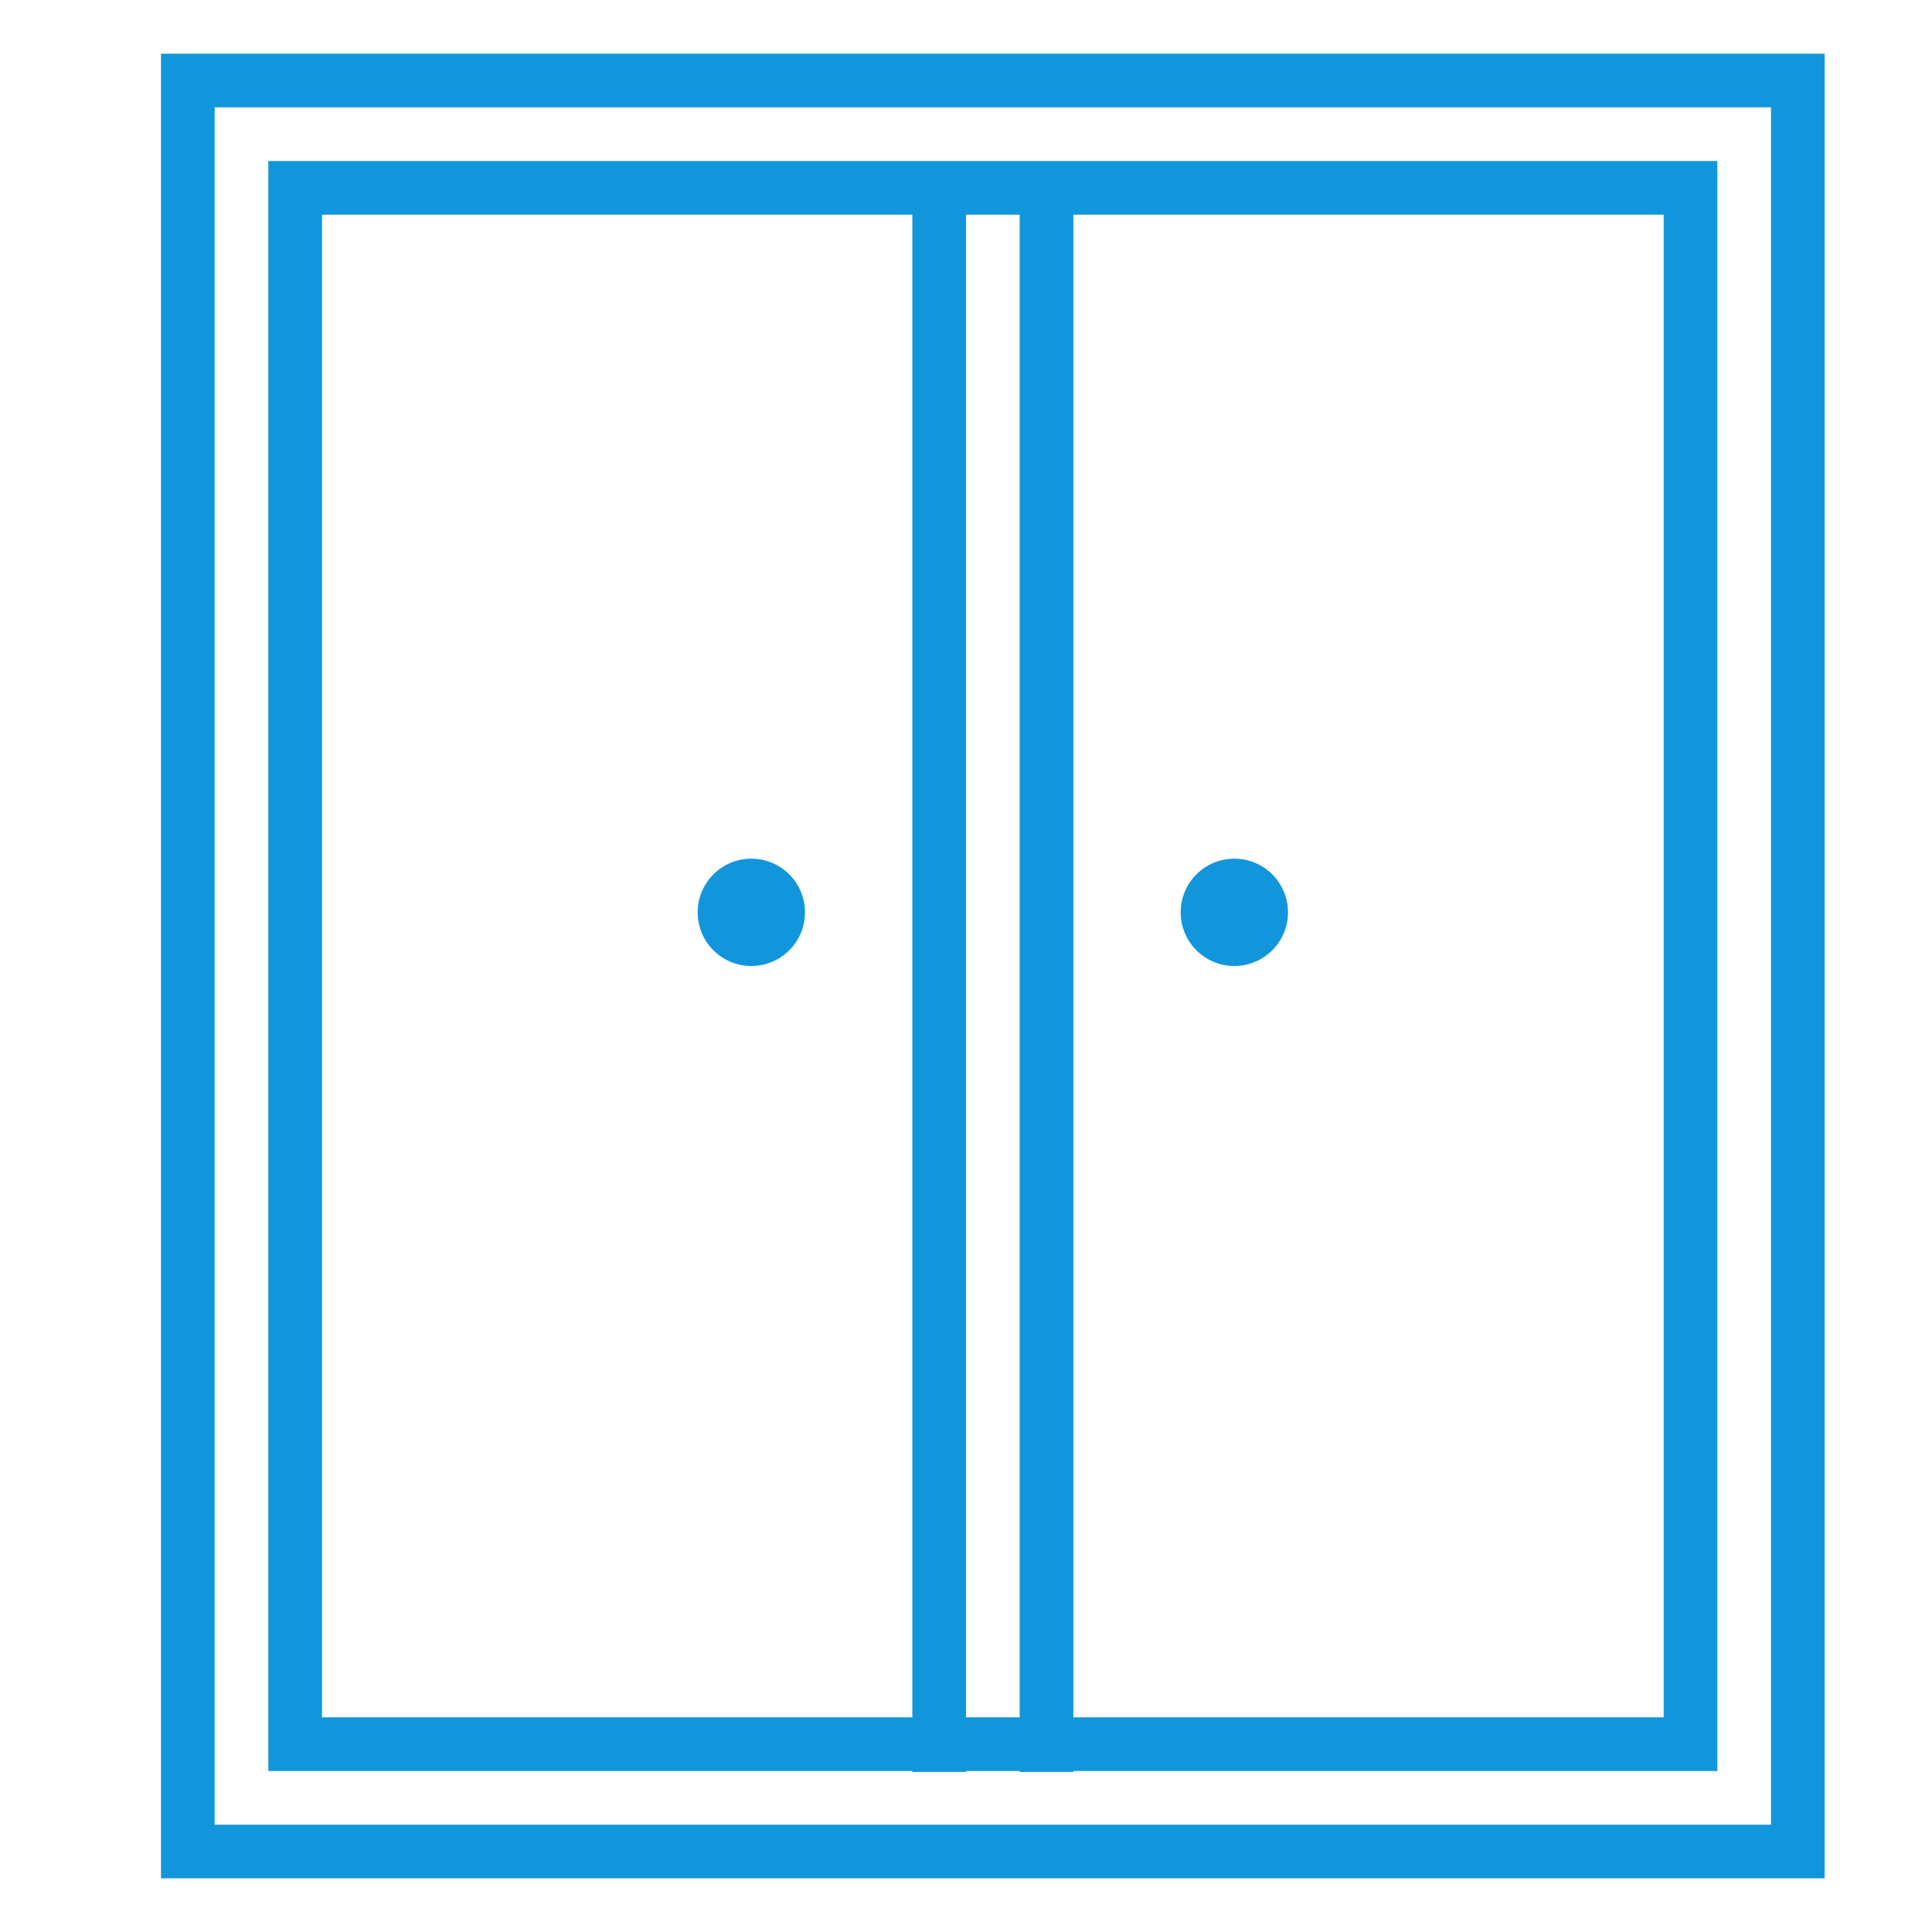 <?xml version="1.0" standalone="no"?><!DOCTYPE svg PUBLIC "-//W3C//DTD SVG 1.1//EN" "http://www.w3.org/Graphics/SVG/1.1/DTD/svg11.dtd">
<svg xmlns:xlink="http://www.w3.org/1999/xlink"
    style=""
    class="icon"
    height="200"
    p-id="5137"
    t="1502699994644"
    version="1.1"
    viewBox="0 0 1024 1024"
    width="200"
    xmlns="http://www.w3.org/2000/svg">
    <defs>
        <style type="text/css"></style>
    </defs>
    <path
        d="M85.333 56.889 113.778 28.444 113.778 995.556 85.333 967.111 967.111 967.111 938.667 995.556 938.667 28.444 967.111 56.889 85.333 56.889ZM967.111 28.444 967.111 995.556 85.333 995.556 85.333 28.444 967.111 28.444Z"
        fill="#1296db"
        p-id="5138"></path>
    <path
        d="M398.222 512C413.924 512 426.667 499.285 426.667 483.556 426.667 467.826 413.924 455.111 398.222 455.111 382.521 455.111 369.778 467.826 369.778 483.556 369.778 499.285 382.521 512 398.222 512"
        fill="#1296db"
        p-id="5139"></path>
    <path
        d="M654.222 512C669.924 512 682.667 499.285 682.667 483.556 682.667 467.826 669.924 455.111 654.222 455.111 638.521 455.111 625.778 467.826 625.778 483.556 625.778 499.285 638.521 512 654.222 512"
        fill="#1296db"
        p-id="5140"></path>
    <path
        d="M881.778 910.222 568.889 910.222 568.889 128 568.889 113.778 881.778 113.778 881.778 910.222ZM540.444 128 540.444 910.222 512 910.222 512 128 512 113.778 540.444 113.778 540.444 128ZM483.556 128 483.556 910.222 170.667 910.222 170.667 113.778 483.556 113.778 483.556 128ZM142.222 85.333 142.222 938.667 483.556 938.667 483.556 939.179 512 939.179 512 938.667 540.444 938.667 540.444 939.179 568.889 939.179 568.889 938.667 910.222 938.667 910.222 85.333 142.222 85.333Z"
        fill="#1296db"
        p-id="5141"></path>
</svg>